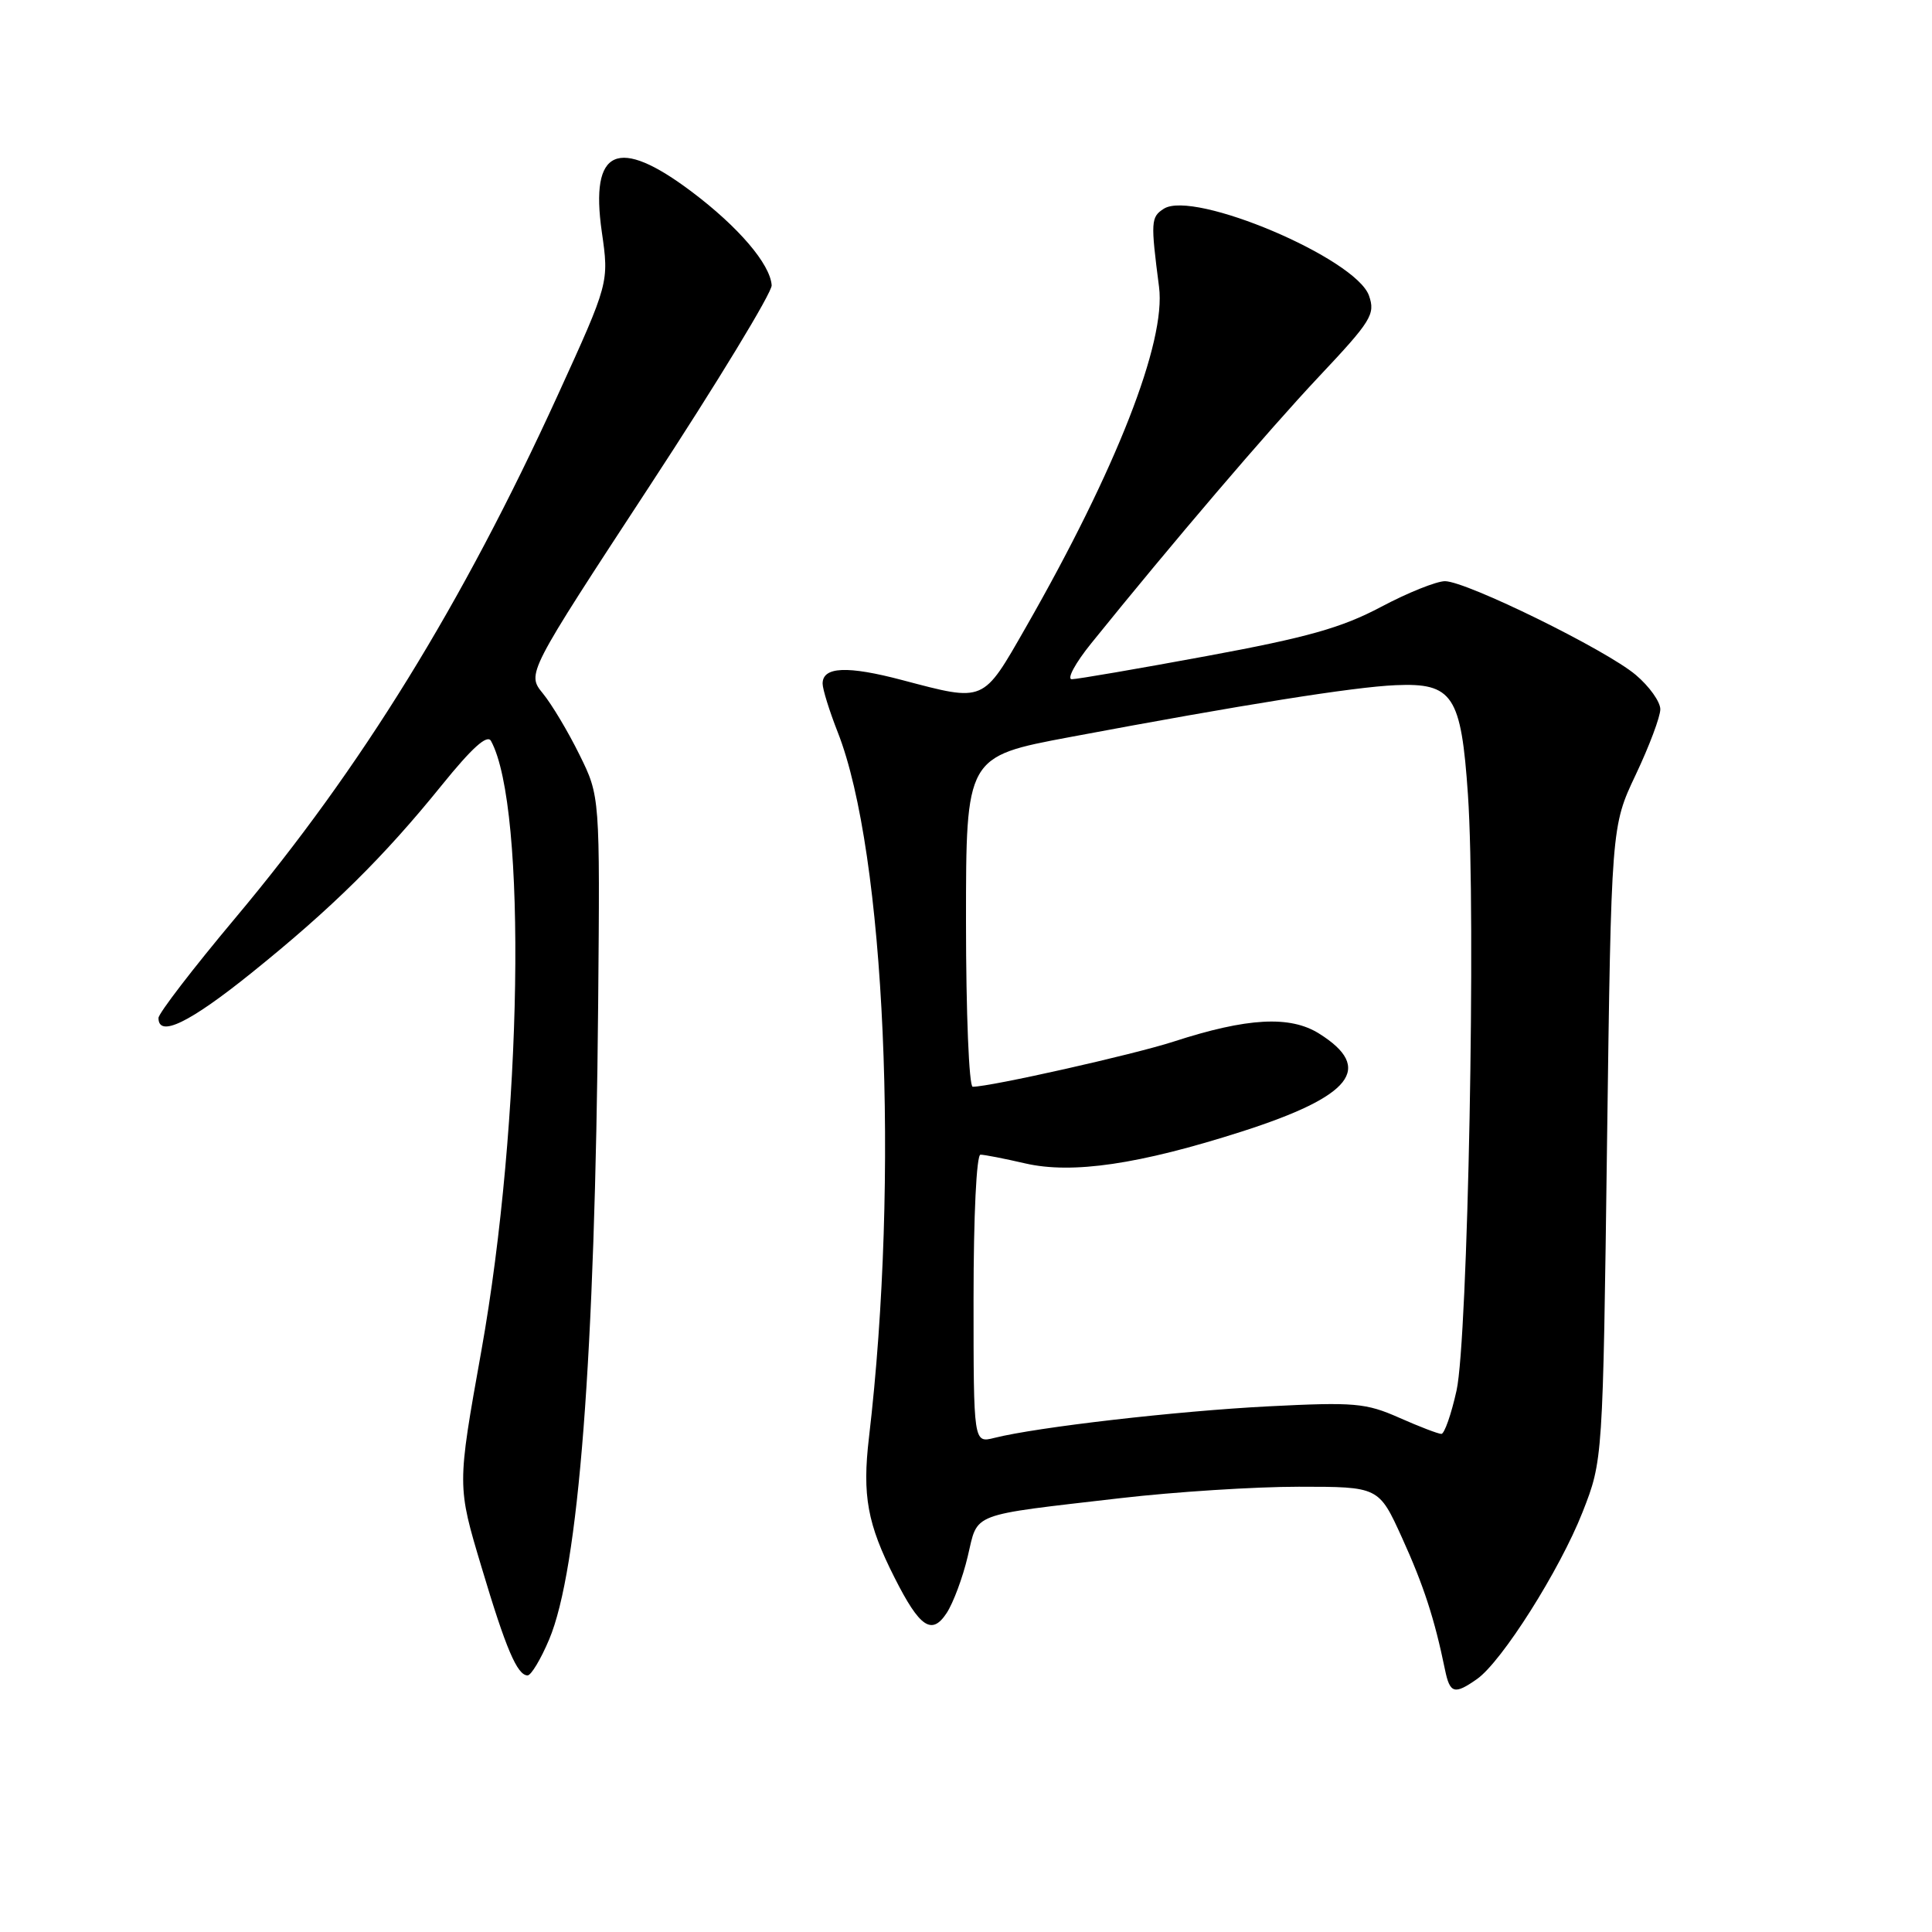 <?xml version="1.0" encoding="UTF-8" standalone="no"?>
<!DOCTYPE svg PUBLIC "-//W3C//DTD SVG 1.1//EN" "http://www.w3.org/Graphics/SVG/1.1/DTD/svg11.dtd" >
<svg xmlns="http://www.w3.org/2000/svg" xmlns:xlink="http://www.w3.org/1999/xlink" version="1.1" viewBox="0 0 256 256">
 <g >
 <path fill="currentColor"
d=" M 195.70 222.49 C 199.00 220.18 206.69 208.02 209.70 200.36 C 212.39 193.50 212.39 193.50 212.94 151.50 C 213.50 109.50 213.50 109.50 216.75 102.64 C 218.54 98.86 220.00 94.97 220.00 93.98 C 220.00 92.99 218.54 90.94 216.75 89.43 C 212.85 86.12 194.34 77.03 191.47 77.01 C 190.35 77.01 186.52 78.54 182.97 80.43 C 177.78 83.18 173.22 84.47 159.89 86.93 C 150.76 88.62 142.71 90.00 142.02 90.00 C 141.33 90.00 142.48 87.86 144.59 85.25 C 155.32 71.95 167.99 57.11 174.76 49.91 C 181.71 42.53 182.26 41.64 181.40 39.18 C 179.67 34.23 158.17 25.12 154.21 27.66 C 152.49 28.76 152.46 29.36 153.58 38.03 C 154.52 45.30 147.91 62.19 135.93 83.12 C 130.18 93.17 130.54 93.01 119.57 90.12 C 112.28 88.19 109.00 88.33 109.00 90.58 C 109.00 91.32 109.90 94.21 111.00 97.01 C 117.29 112.96 119.20 155.95 115.14 190.50 C 114.24 198.17 114.93 201.94 118.54 209.06 C 121.87 215.66 123.47 216.74 125.44 213.73 C 126.31 212.40 127.57 209.03 128.23 206.23 C 129.63 200.34 128.25 200.86 148.49 198.51 C 155.64 197.68 166.26 197.00 172.10 197.00 C 182.70 197.00 182.70 197.00 185.77 203.75 C 188.63 210.04 190.09 214.51 191.47 221.25 C 192.12 224.41 192.72 224.58 195.70 222.49 Z  M 72.76 217.25 C 76.68 207.97 78.84 179.93 79.26 133.00 C 79.50 105.50 79.50 105.50 76.78 100.00 C 75.29 96.97 73.11 93.32 71.93 91.88 C 69.80 89.26 69.80 89.26 86.09 64.38 C 95.05 50.70 102.32 38.73 102.25 37.80 C 102.05 34.98 97.85 30.07 91.65 25.40 C 81.85 18.03 78.16 19.67 79.74 30.71 C 80.71 37.45 80.71 37.45 73.87 52.44 C 61.23 80.09 47.88 101.73 31.18 121.64 C 25.58 128.32 21.00 134.28 21.00 134.89 C 21.00 137.52 25.11 135.53 33.32 128.92 C 43.96 120.36 50.83 113.58 58.54 104.04 C 62.55 99.08 64.56 97.27 65.06 98.18 C 69.86 106.97 69.20 148.69 63.78 179.00 C 60.56 197.00 60.56 196.83 63.84 207.77 C 67.03 218.46 68.54 222.00 69.91 222.00 C 70.37 222.00 71.66 219.86 72.76 217.25 Z  M 129.00 172.11 C 129.00 161.09 129.39 153.00 129.92 153.00 C 130.43 153.00 133.10 153.52 135.86 154.16 C 142.09 155.59 150.94 154.29 164.53 149.94 C 179.16 145.25 182.10 141.53 174.78 136.95 C 170.93 134.54 165.26 134.85 155.50 138.02 C 150.20 139.74 131.25 144.00 128.89 144.00 C 128.40 144.00 128.00 134.24 128.00 122.13 C 128.00 100.25 128.00 100.25 141.75 97.67 C 164.71 93.36 179.35 91.03 184.92 90.79 C 192.51 90.46 193.61 92.13 194.51 105.30 C 195.59 121.13 194.51 177.47 193.00 184.25 C 192.30 187.41 191.39 190.00 190.99 190.00 C 190.58 190.00 188.07 189.04 185.41 187.86 C 180.98 185.90 179.48 185.77 168.03 186.35 C 155.94 186.97 137.43 189.10 131.75 190.53 C 129.00 191.22 129.00 191.22 129.00 172.11 Z "/>
</g>
</svg>